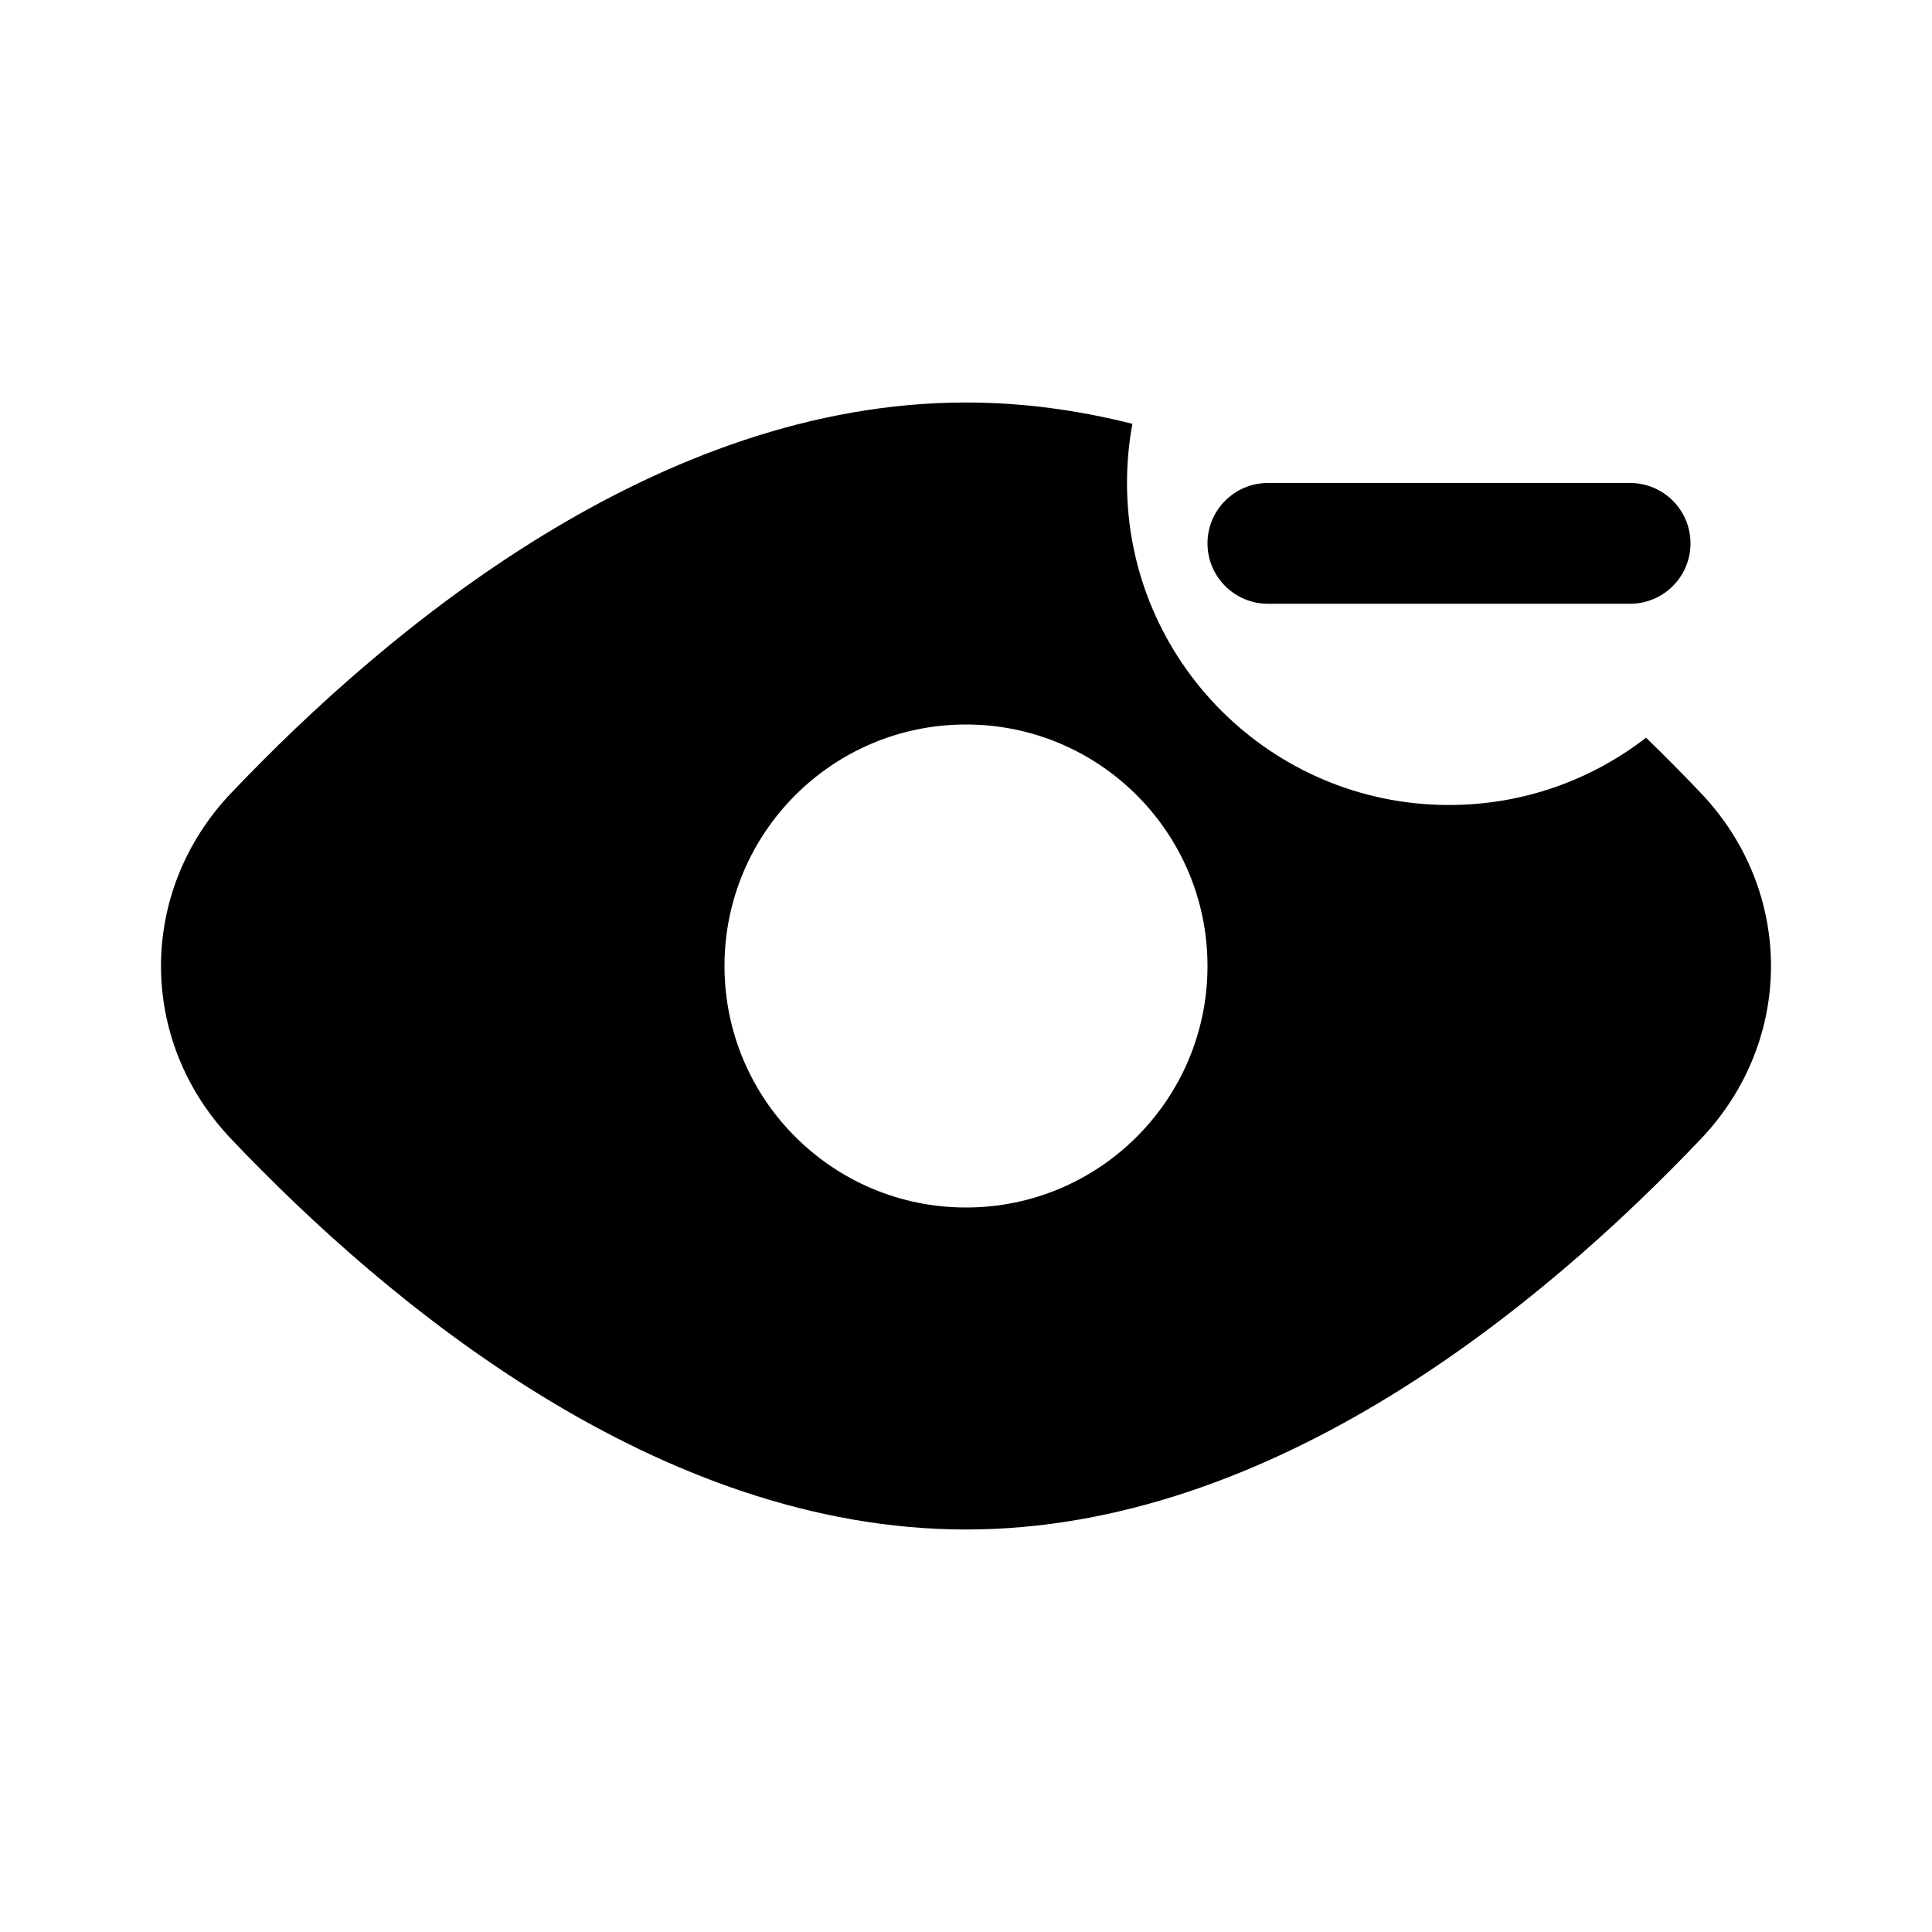 <svg width="24" height="24" viewBox="0 0 24 24" fill="none" xmlns="http://www.w3.org/2000/svg">
    <path fill-rule="evenodd" clip-rule="evenodd" d="M12 5C12.707 5 13.398 5.096 14.067 5.265C14.023 5.503 14 5.749 14 6C14 8.209 15.791 10 18 10C18.922 10 19.771 9.688 20.448 9.164C20.691 9.399 20.919 9.631 21.13 9.853C22.29 11.073 22.29 12.927 21.13 14.147C19.174 16.205 15.816 19 12 19C8.184 19 4.825 16.205 2.87 14.147C1.71 12.927 1.71 11.073 2.87 9.853C4.825 7.795 8.184 5 12 5ZM12 15C13.657 15 15 13.657 15 12C15 10.343 13.657 9 12 9C10.343 9 9 10.343 9 12C9 13.657 10.343 15 12 15ZM21 6.75C21 6.336 20.664 6 20.25 6L15.75 6C15.336 6 15 6.336 15 6.75C15 7.164 15.336 7.5 15.75 7.5L20.25 7.5C20.664 7.5 21 7.164 21 6.75Z" fill="currentColor"/>
</svg>
    